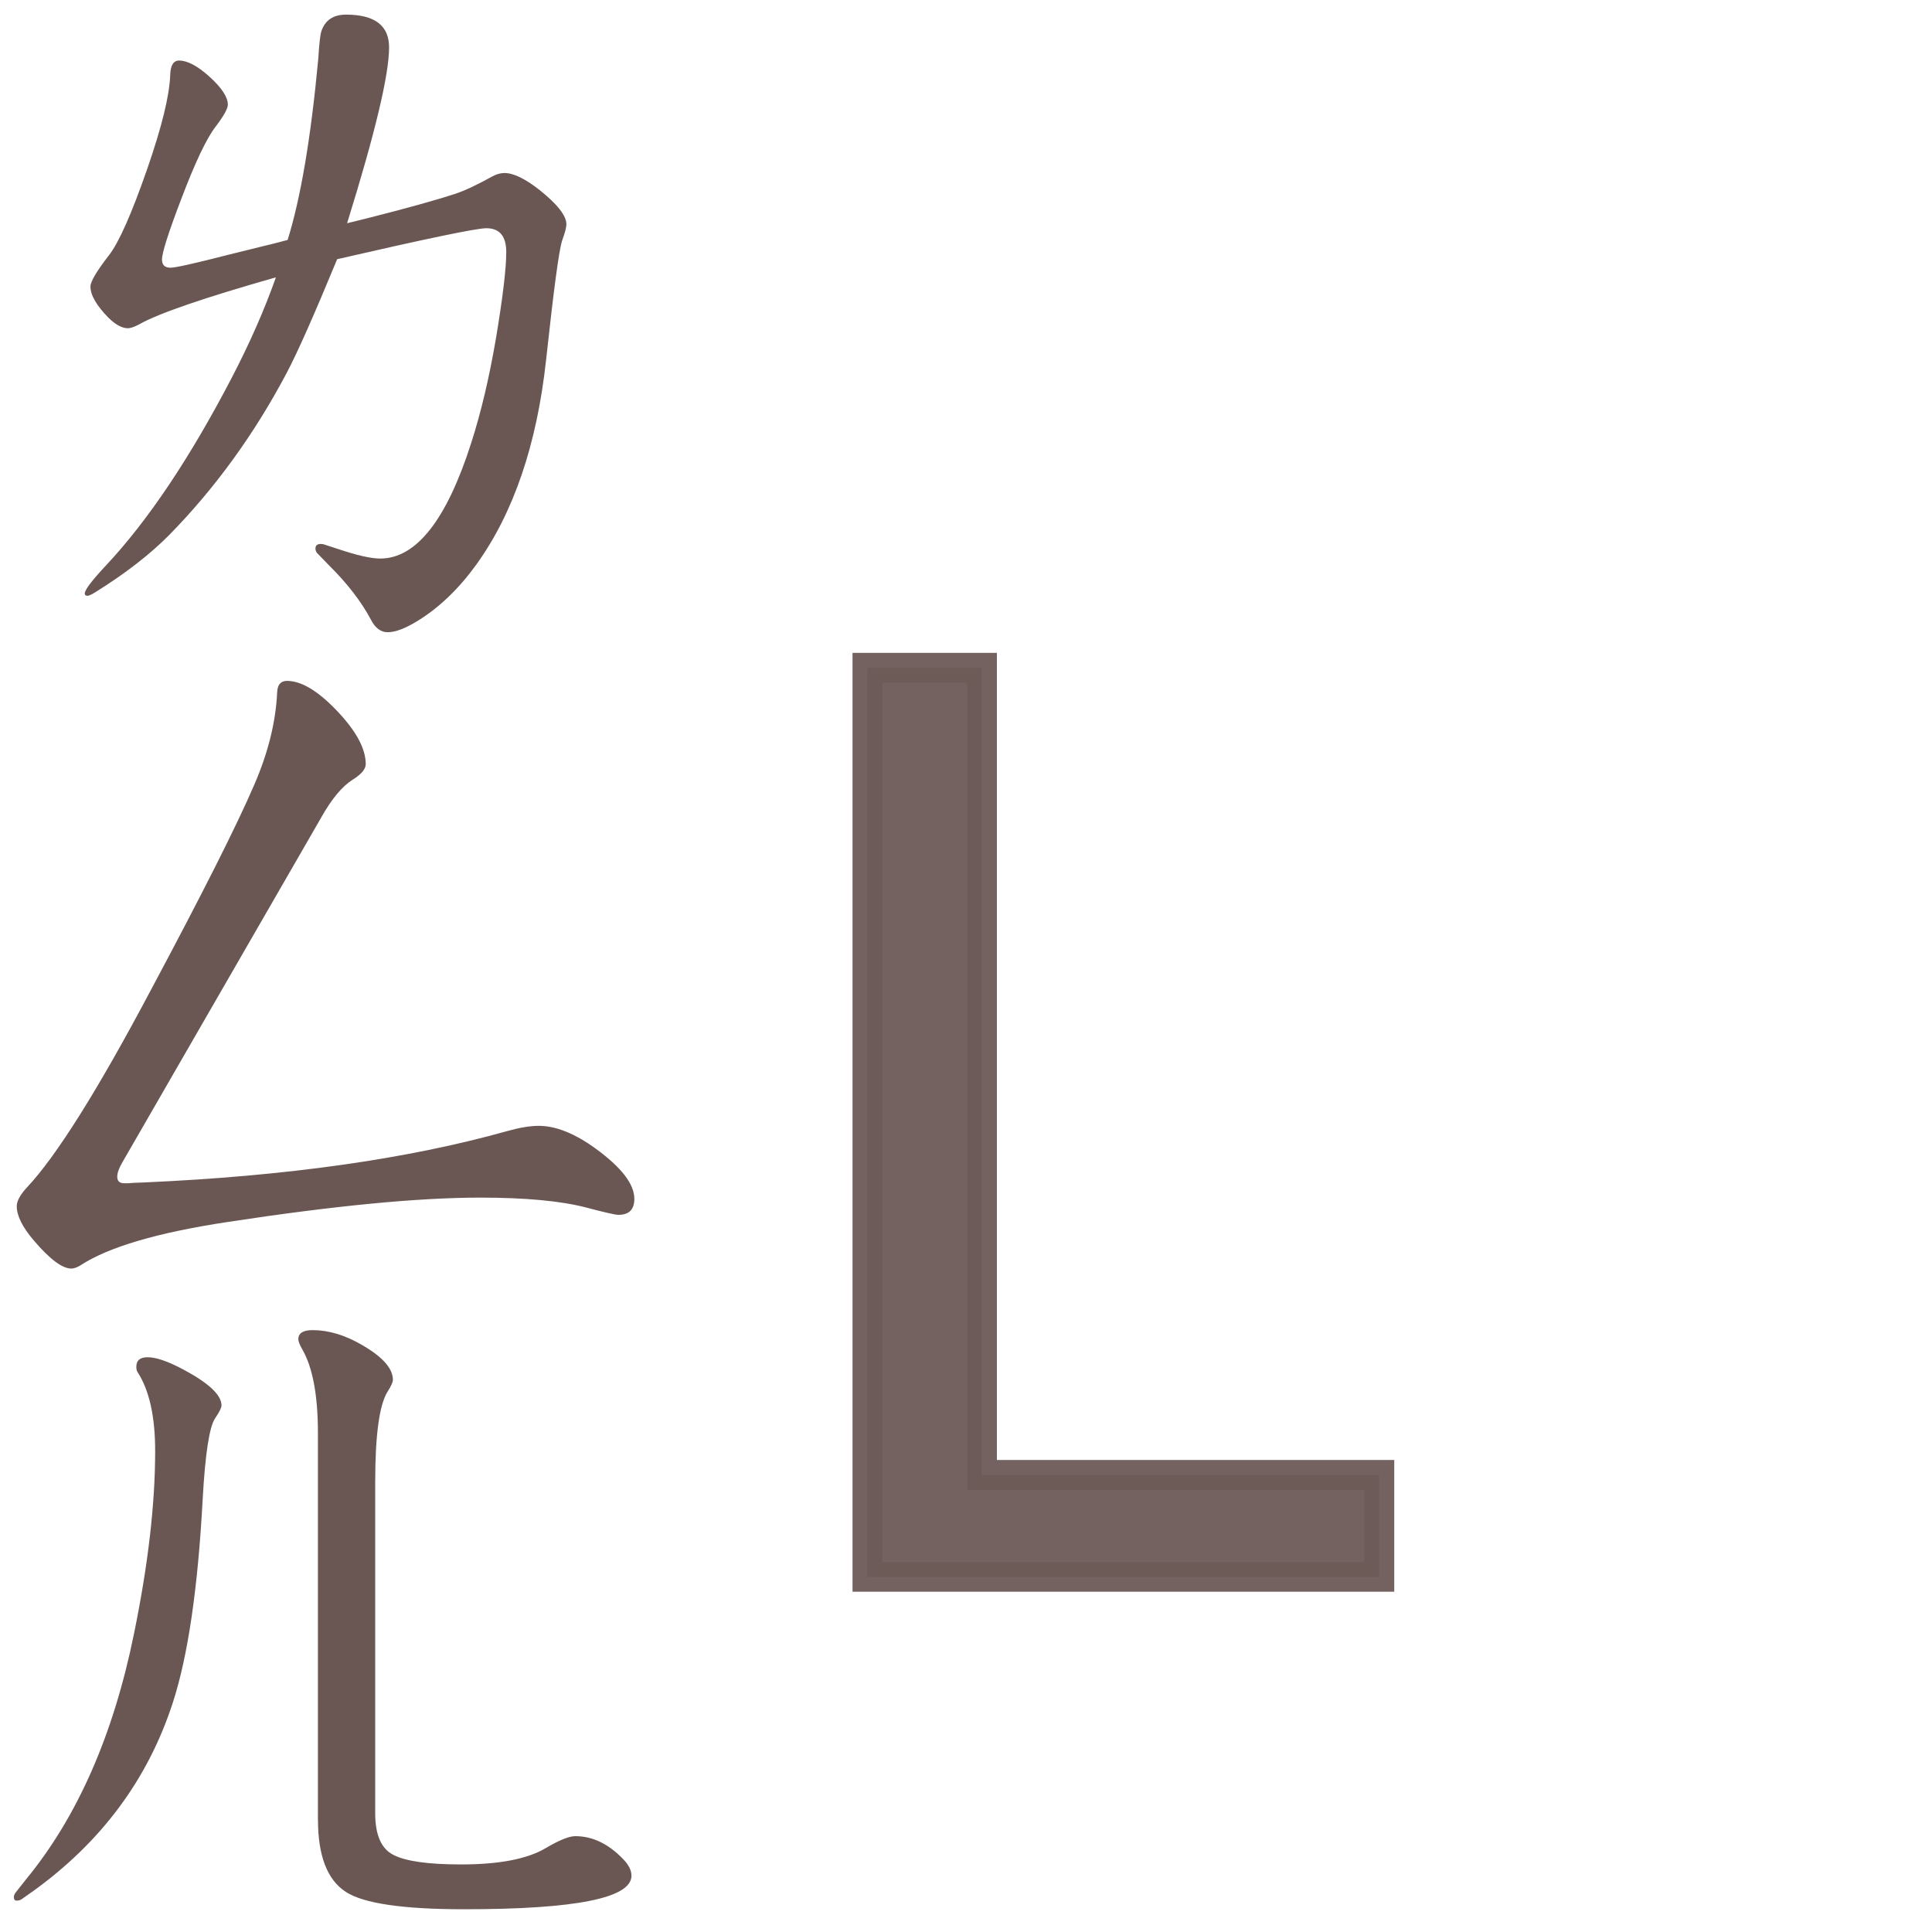 <?xml version="1.0" encoding="UTF-8" standalone="no"?>
<svg
   xmlns:dc="http://purl.org/dc/elements/1.1/"
   xmlns:cc="http://creativecommons.org/ns#"
   xmlns:rdf="http://www.w3.org/1999/02/22-rdf-syntax-ns#"
   xmlns:svg="http://www.w3.org/2000/svg"
   xmlns="http://www.w3.org/2000/svg"
   xmlns:sodipodi="http://sodipodi.sourceforge.net/DTD/sodipodi-0.dtd"
   xmlns:inkscape="http://www.inkscape.org/namespaces/inkscape"
   width="24mm"
   height="24mm"
   viewBox="0 0 24 24"
   version="1.1"
   id="svg47114"
   inkscape:version="1.0.2 (e86c870879, 2021-01-15, custom)"
   sodipodi:docname="guileless_bopomofo_keyboard-hsu-qwerty-l.svg">
  <defs
     id="defs47108" />
  <sodipodi:namedview
     id="base"
     pagecolor="#ffffff"
     bordercolor="#666666"
     borderopacity="1.0"
     inkscape:pageopacity="0.0"
     inkscape:pageshadow="2"
     inkscape:zoom="0.35"
     inkscape:cx="-320.35995"
     inkscape:cy="-403.2171"
     inkscape:document-units="mm"
     inkscape:current-layer="layer1"
     inkscape:document-rotation="0"
     showgrid="false"
     inkscape:window-width="1920"
     inkscape:window-height="1049"
     inkscape:window-x="1"
     inkscape:window-y="0"
     inkscape:window-maximized="1" />
  <g
     inkscape:label="Layer 1"
     inkscape:groupmode="layer"
     id="layer1"
     transform="translate(-190.595,-254.851)">
    <g
       id="g33196"
       transform="translate(-153.773,-20.136)">
      <g
         id="g574"
         transform="matrix(0.833,0,0,0.833,222.193,144.553)">
        <rect
           style="fill:none;stroke:none;stroke-width:0.1"
           id="rect10-5-12"
           width="24"
           height="24"
           x="151.41"
           y="161.321" />
        <g
           id="g1103-5"
           style="font-weight:bold;font-size:11.289px;line-height:1.25;font-family:MOESongUN;-inkscape-font-specification:'MOESongUN Bold';letter-spacing:0px;word-spacing:0px;fill:#6c5a57;fill-opacity:0.953;stroke-width:0.265"
           transform="matrix(1.682,0,0,1.682,55.554,185.758)">
          <path
             style="color:#000000;font-style:normal;font-variant:normal;font-weight:normal;font-stretch:normal;font-size:medium;line-height:1.25;font-family:'Noto Sans';-inkscape-font-specification:'Noto Sans';font-variant-ligatures:normal;font-variant-position:normal;font-variant-caps:normal;font-variant-numeric:normal;font-variant-alternates:normal;font-variant-east-asian:normal;font-feature-settings:normal;font-variation-settings:normal;text-indent:0;text-align:start;text-decoration:none;text-decoration-line:none;text-decoration-style:solid;text-decoration-color:#000000;letter-spacing:0px;word-spacing:0px;text-transform:none;writing-mode:lr-tb;direction:ltr;text-orientation:mixed;dominant-baseline:auto;baseline-shift:baseline;text-anchor:start;white-space:normal;shape-padding:0;shape-margin:0;inline-size:0;clip-rule:nonzero;display:inline;overflow:visible;visibility:visible;isolation:auto;mix-blend-mode:normal;color-interpolation:sRGB;color-interpolation-filters:linearRGB;solid-color:#000000;solid-opacity:1;vector-effect:none;fill:#6c5a57;fill-opacity:0.953;fill-rule:nonzero;stroke:none;stroke-width:0.265;stroke-linecap:butt;stroke-linejoin:miter;stroke-miterlimit:4;stroke-dasharray:none;stroke-dashoffset:0;stroke-opacity:1;color-rendering:auto;image-rendering:auto;shape-rendering:auto;text-rendering:auto;enable-background:accumulate;stop-color:#000000;stop-opacity:1"
             d="m 61.86,-3.364 v -8.06 h 1.016 v 7.157 h 3.522 v 0.903 z"
             id="path1105-9" />
          <path
             style="color:#000000;font-style:normal;font-variant:normal;font-weight:normal;font-stretch:normal;font-size:medium;line-height:1.25;font-family:'Noto Sans';-inkscape-font-specification:'Noto Sans';font-variant-ligatures:normal;font-variant-position:normal;font-variant-caps:normal;font-variant-numeric:normal;font-variant-alternates:normal;font-variant-east-asian:normal;font-feature-settings:normal;font-variation-settings:normal;text-indent:0;text-align:start;text-decoration:none;text-decoration-line:none;text-decoration-style:solid;text-decoration-color:#000000;letter-spacing:0px;word-spacing:0px;text-transform:none;writing-mode:lr-tb;direction:ltr;text-orientation:mixed;dominant-baseline:auto;baseline-shift:baseline;text-anchor:start;white-space:normal;shape-padding:0;shape-margin:0;inline-size:0;clip-rule:nonzero;display:inline;overflow:visible;visibility:visible;isolation:auto;mix-blend-mode:normal;color-interpolation:sRGB;color-interpolation-filters:linearRGB;solid-color:#000000;solid-opacity:1;vector-effect:none;fill:#6c5a57;fill-opacity:0.953;fill-rule:nonzero;stroke:none;stroke-width:0.265;stroke-linecap:butt;stroke-linejoin:miter;stroke-miterlimit:4;stroke-dasharray:none;stroke-dashoffset:0;stroke-opacity:1;color-rendering:auto;image-rendering:auto;shape-rendering:auto;text-rendering:auto;enable-background:accumulate;stop-color:#000000;stop-opacity:1"
             d="m 61.729,-11.557 v 8.324 h 0.131 4.672 v -1.168 h -3.523 v -7.156 z m 0.264,0.264 h 0.752 v 7.158 h 3.521 v 0.639 h -4.273 z"
             id="path1107-2" />
        </g>
      </g>
      <g
         id="g33177">
        <rect
           style="fill:none;fill-opacity:0.6;stroke-width:0.068"
           id="rect233-7-6-9-0-1"
           width="24"
           height="24"
           x="344.368"
           y="274.988" />
        <g
           id="g33164">
          <g
             id="g3731-0"
             transform="matrix(0.274,0,0,0.274,308.615,263.559)">
            <rect
               style="fill:none;fill-opacity:0.6;stroke-width:0.083"
               id="rect233-7-1-4"
               width="29.229"
               height="29.229"
               x="130.632"
               y="41.757" />
            <path
               d="m 146.223,51.828 0.855,-0.21 q 2.744,-0.694 4.067,-1.13 0.629,-0.21 1.678,-0.791 0.274,-0.145 0.533,-0.145 0.613,0 1.598,0.775 1.21,0.968 1.21,1.549 0,0.21 -0.194,0.742 -0.21,0.629 -0.726,5.406 -0.629,5.761 -3.163,9.28 -1.178,1.63 -2.631,2.534 -0.855,0.533 -1.388,0.533 -0.468,0 -0.758,-0.565 -0.662,-1.243 -1.904,-2.469 l -0.484,-0.5 q -0.129,-0.113 -0.129,-0.258 0,-0.21 0.242,-0.21 0.081,0 0.129,0.016 l 0.646,0.21 q 1.291,0.436 1.92,0.436 2.453,0 4.131,-5.261 0.662,-2.066 1.114,-4.712 0.468,-2.808 0.468,-3.922 0,-1.081 -0.904,-1.081 -0.662,0 -6.762,1.404 -1.565,3.793 -2.292,5.164 -2.195,4.148 -5.31,7.327 -1.323,1.339 -3.373,2.614 -0.307,0.194 -0.403,0.145 -0.065,-0.016 -0.065,-0.097 0,-0.242 0.968,-1.275 2.856,-3.05 5.697,-8.505 1.226,-2.356 2.001,-4.551 -4.874,1.388 -6.165,2.114 -0.355,0.194 -0.549,0.194 -0.387,0 -0.871,-0.468 -0.823,-0.839 -0.823,-1.42 0,-0.339 0.839,-1.42 0.678,-0.871 1.743,-3.938 0.984,-2.84 1.033,-4.228 0.018,-0.662 0.403,-0.662 0.565,0 1.372,0.726 0.839,0.759 0.839,1.275 0,0.258 -0.533,0.968 -0.629,0.791 -1.598,3.357 -0.855,2.243 -0.855,2.695 0,0.371 0.387,0.371 0.339,0 2.663,-0.597 0.597,-0.145 1.436,-0.355 0.678,-0.161 1.21,-0.307 0.888,-2.84 1.388,-8.198 0.065,-1.049 0.145,-1.275 0.258,-0.742 1.114,-0.742 1.953,0 1.953,1.485 0,1.856 -1.904,7.972 z"
               style="font-weight:bold;font-size:11.289px;line-height:1.25;font-family:MOESongUN;-inkscape-font-specification:'MOESongUN Bold';letter-spacing:0px;word-spacing:0px;fill:#6a5753;fill-opacity:1;stroke-width:0.775"
               id="path568-4-2" />
          </g>
          <g
             id="g4721-7"
             transform="matrix(0.274,0,0,0.274,308.467,189.026)">
            <rect
               style="fill:none;fill-opacity:0.6;stroke-width:0.083"
               id="rect233-7-8-4-1-4"
               width="29.229"
               height="29.229"
               x="131.171"
               y="343.304" />
            <path
               d="m 145.6,350.77 -9.017,15.636 q -0.242,0.409 -0.242,0.669 0,0.297 0.316,0.297 0.037,0 0.167,0 0.149,-0.019 0.725,-0.037 9.687,-0.428 16.454,-2.324 0.855,-0.242 1.45,-0.242 1.153,0 2.566,1.023 1.766,1.283 1.766,2.287 0,0.725 -0.725,0.725 -0.204,0 -1.469,-0.335 -1.729,-0.446 -4.797,-0.446 -4.202,0 -11.397,1.097 -4.834,0.725 -6.749,1.989 -0.223,0.13 -0.39,0.13 -0.614,0 -1.692,-1.264 -0.781,-0.911 -0.781,-1.562 0,-0.353 0.465,-0.855 2.008,-2.138 5.633,-8.98 3.477,-6.507 4.648,-9.222 0.967,-2.212 1.06,-4.239 0.02,-0.521 0.446,-0.521 0.948,0 2.194,1.283 1.376,1.413 1.376,2.491 0,0.335 -0.595,0.707 -0.707,0.446 -1.413,1.692 z"
               style="font-weight:bold;font-size:11.289px;line-height:1.25;font-family:MOESongUN;-inkscape-font-specification:'MOESongUN Bold';letter-spacing:0px;word-spacing:0px;fill:#6a5753;fill-opacity:1;stroke-width:0.892"
               id="path624-2-0" />
          </g>
          <g
             id="g5428-3"
             transform="matrix(0.274,0,0,0.274,341.735,186.479)">
            <rect
               style="fill:none;fill-opacity:0.6;stroke-width:0.083"
               id="rect233-2-4-9-0-2"
               width="29.229"
               height="29.229"
               x="9.622"
               y="381.839" />
            <path
               d="m 24.023,405.517 v -17.528 q 0,-2.545 -0.7,-3.775 -0.188,-0.325 -0.188,-0.478 0,-0.41 0.649,-0.41 1.093,0 2.255,0.683 1.384,0.803 1.384,1.572 0,0.154 -0.239,0.53 -0.564,0.888 -0.564,4.117 v 14.999 q 0,1.486 0.837,1.896 0.837,0.427 3.058,0.427 2.58,0 3.827,-0.735 0.923,-0.547 1.35,-0.547 1.179,0 2.187,1.059 0.359,0.376 0.359,0.735 0,1.52 -7.585,1.52 -4.151,0 -5.364,-0.786 -1.264,-0.82 -1.264,-3.28 z m -12.966,3.28 -0.461,0.325 q -0.103,0.068 -0.222,0.068 -0.137,0 -0.137,-0.154 0,-0.12 0.103,-0.239 l 0.444,-0.564 q 3.502,-4.254 4.903,-11.156 0.957,-4.681 0.957,-8.268 0,-2.358 -0.803,-3.588 -0.051,-0.085 -0.051,-0.239 0,-0.427 0.513,-0.427 0.512,0 1.401,0.444 1.948,0.991 1.948,1.743 0,0.154 -0.29,0.581 -0.393,0.581 -0.564,3.673 -0.325,6.048 -1.35,9.208 -1.691,5.228 -6.389,8.593 z"
               style="font-weight:bold;font-size:11.289px;line-height:1.25;font-family:MOESongUN;-inkscape-font-specification:'MOESongUN Bold';letter-spacing:0px;word-spacing:0px;fill:#6a5753;fill-opacity:1;stroke-width:0.82"
               id="path626-0-8" />
          </g>
        </g>
      </g>
    </g>
  </g>
</svg>
